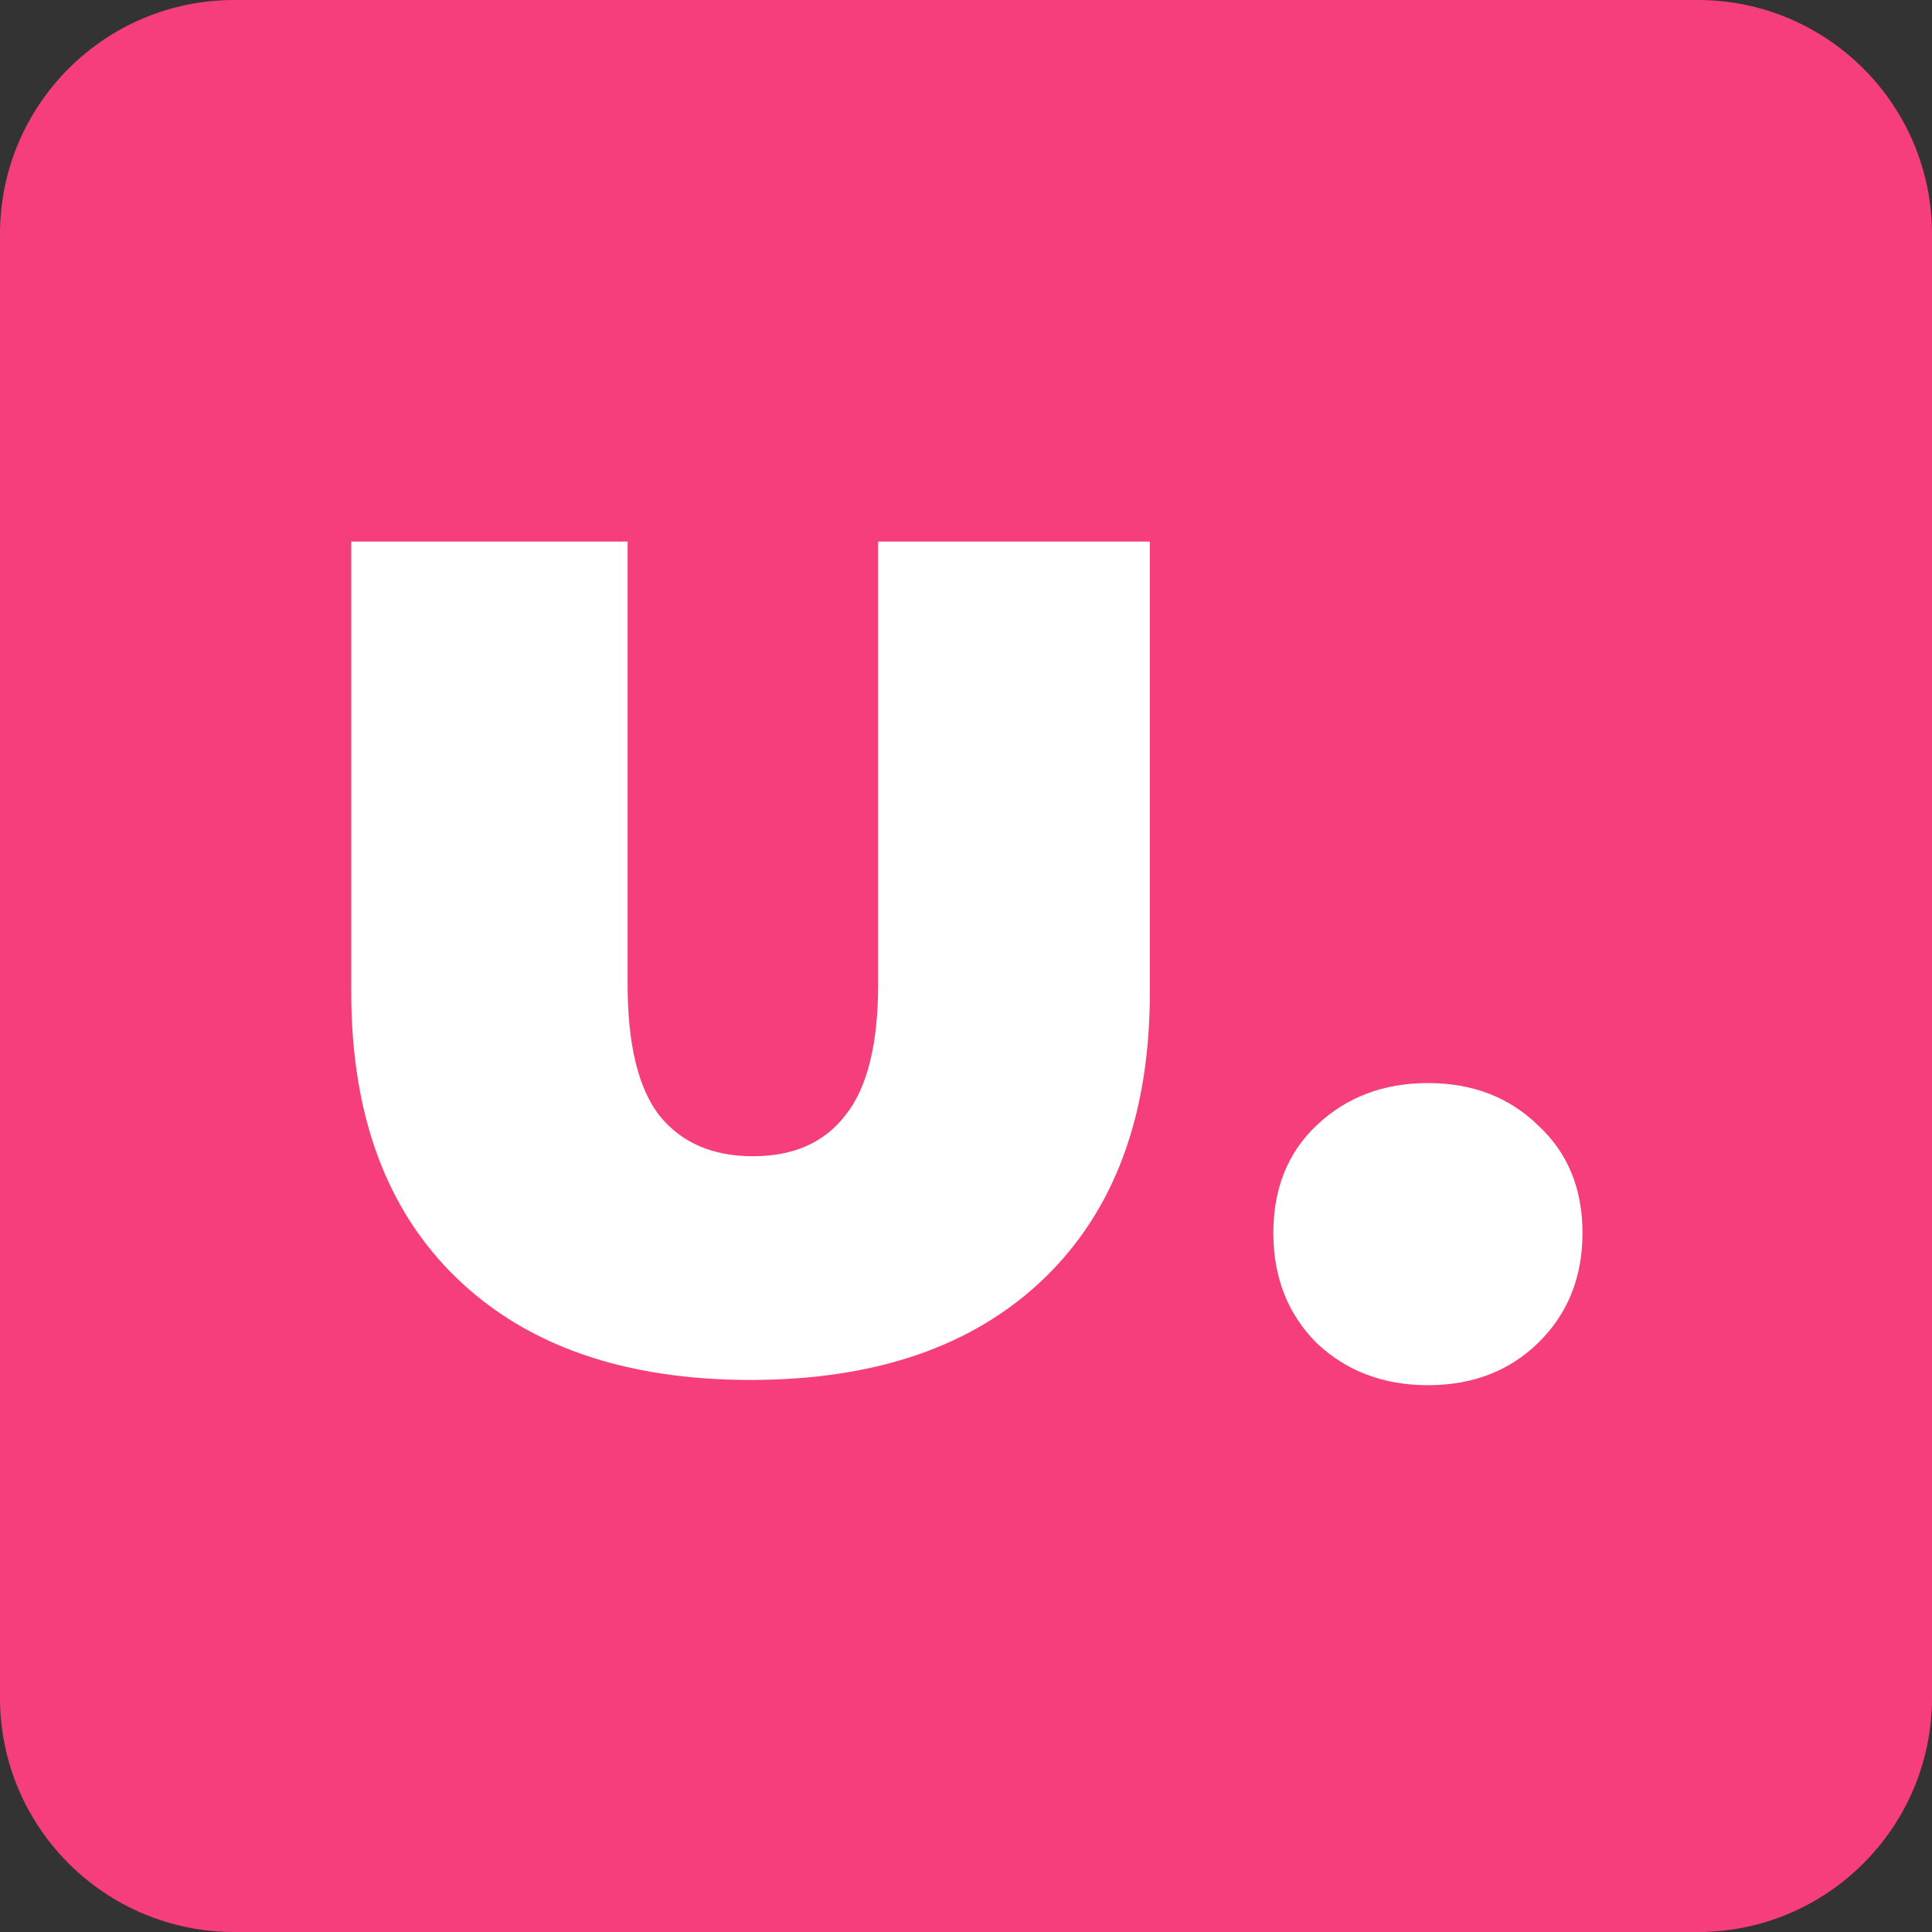 <svg width="32" height="32" viewBox="0 0 32 32" fill="none" xmlns="http://www.w3.org/2000/svg">
<rect x="0" y="0" width="32" height="32" fill="#333333" stroke="none"/>
<path d="M0 3.879C0 1.737 1.737 0 3.879 0H28.121C30.263 0 32 1.737 32 3.879V28.121C32 30.263 30.263 32 28.121 32H3.879C1.737 32 0 30.263 0 28.121V3.879Z" fill="#F63E7C"/>
<path d="M12.431 22.856C10.35 22.856 8.727 22.293 7.564 21.169C6.4 20.044 5.818 18.466 5.818 16.436V8.97H10.395V16.301C10.395 17.296 10.57 18.02 10.919 18.473C11.281 18.925 11.798 19.151 12.47 19.151C13.143 19.151 13.653 18.925 14.002 18.473C14.364 18.02 14.545 17.296 14.545 16.301V8.97H19.045V16.436C19.045 18.466 18.463 20.044 17.299 21.169C16.136 22.293 14.513 22.856 12.431 22.856Z" fill="white"/>
<path d="M23.651 22.943C22.914 22.943 22.3 22.71 21.808 22.245C21.33 21.767 21.091 21.159 21.091 20.422C21.091 19.685 21.33 19.09 21.808 18.638C22.3 18.172 22.914 17.939 23.651 17.939C24.388 17.939 24.995 18.172 25.474 18.638C25.965 19.09 26.211 19.685 26.211 20.422C26.211 21.159 25.965 21.767 25.474 22.245C24.995 22.71 24.388 22.943 23.651 22.943Z" fill="white"/>
</svg>
